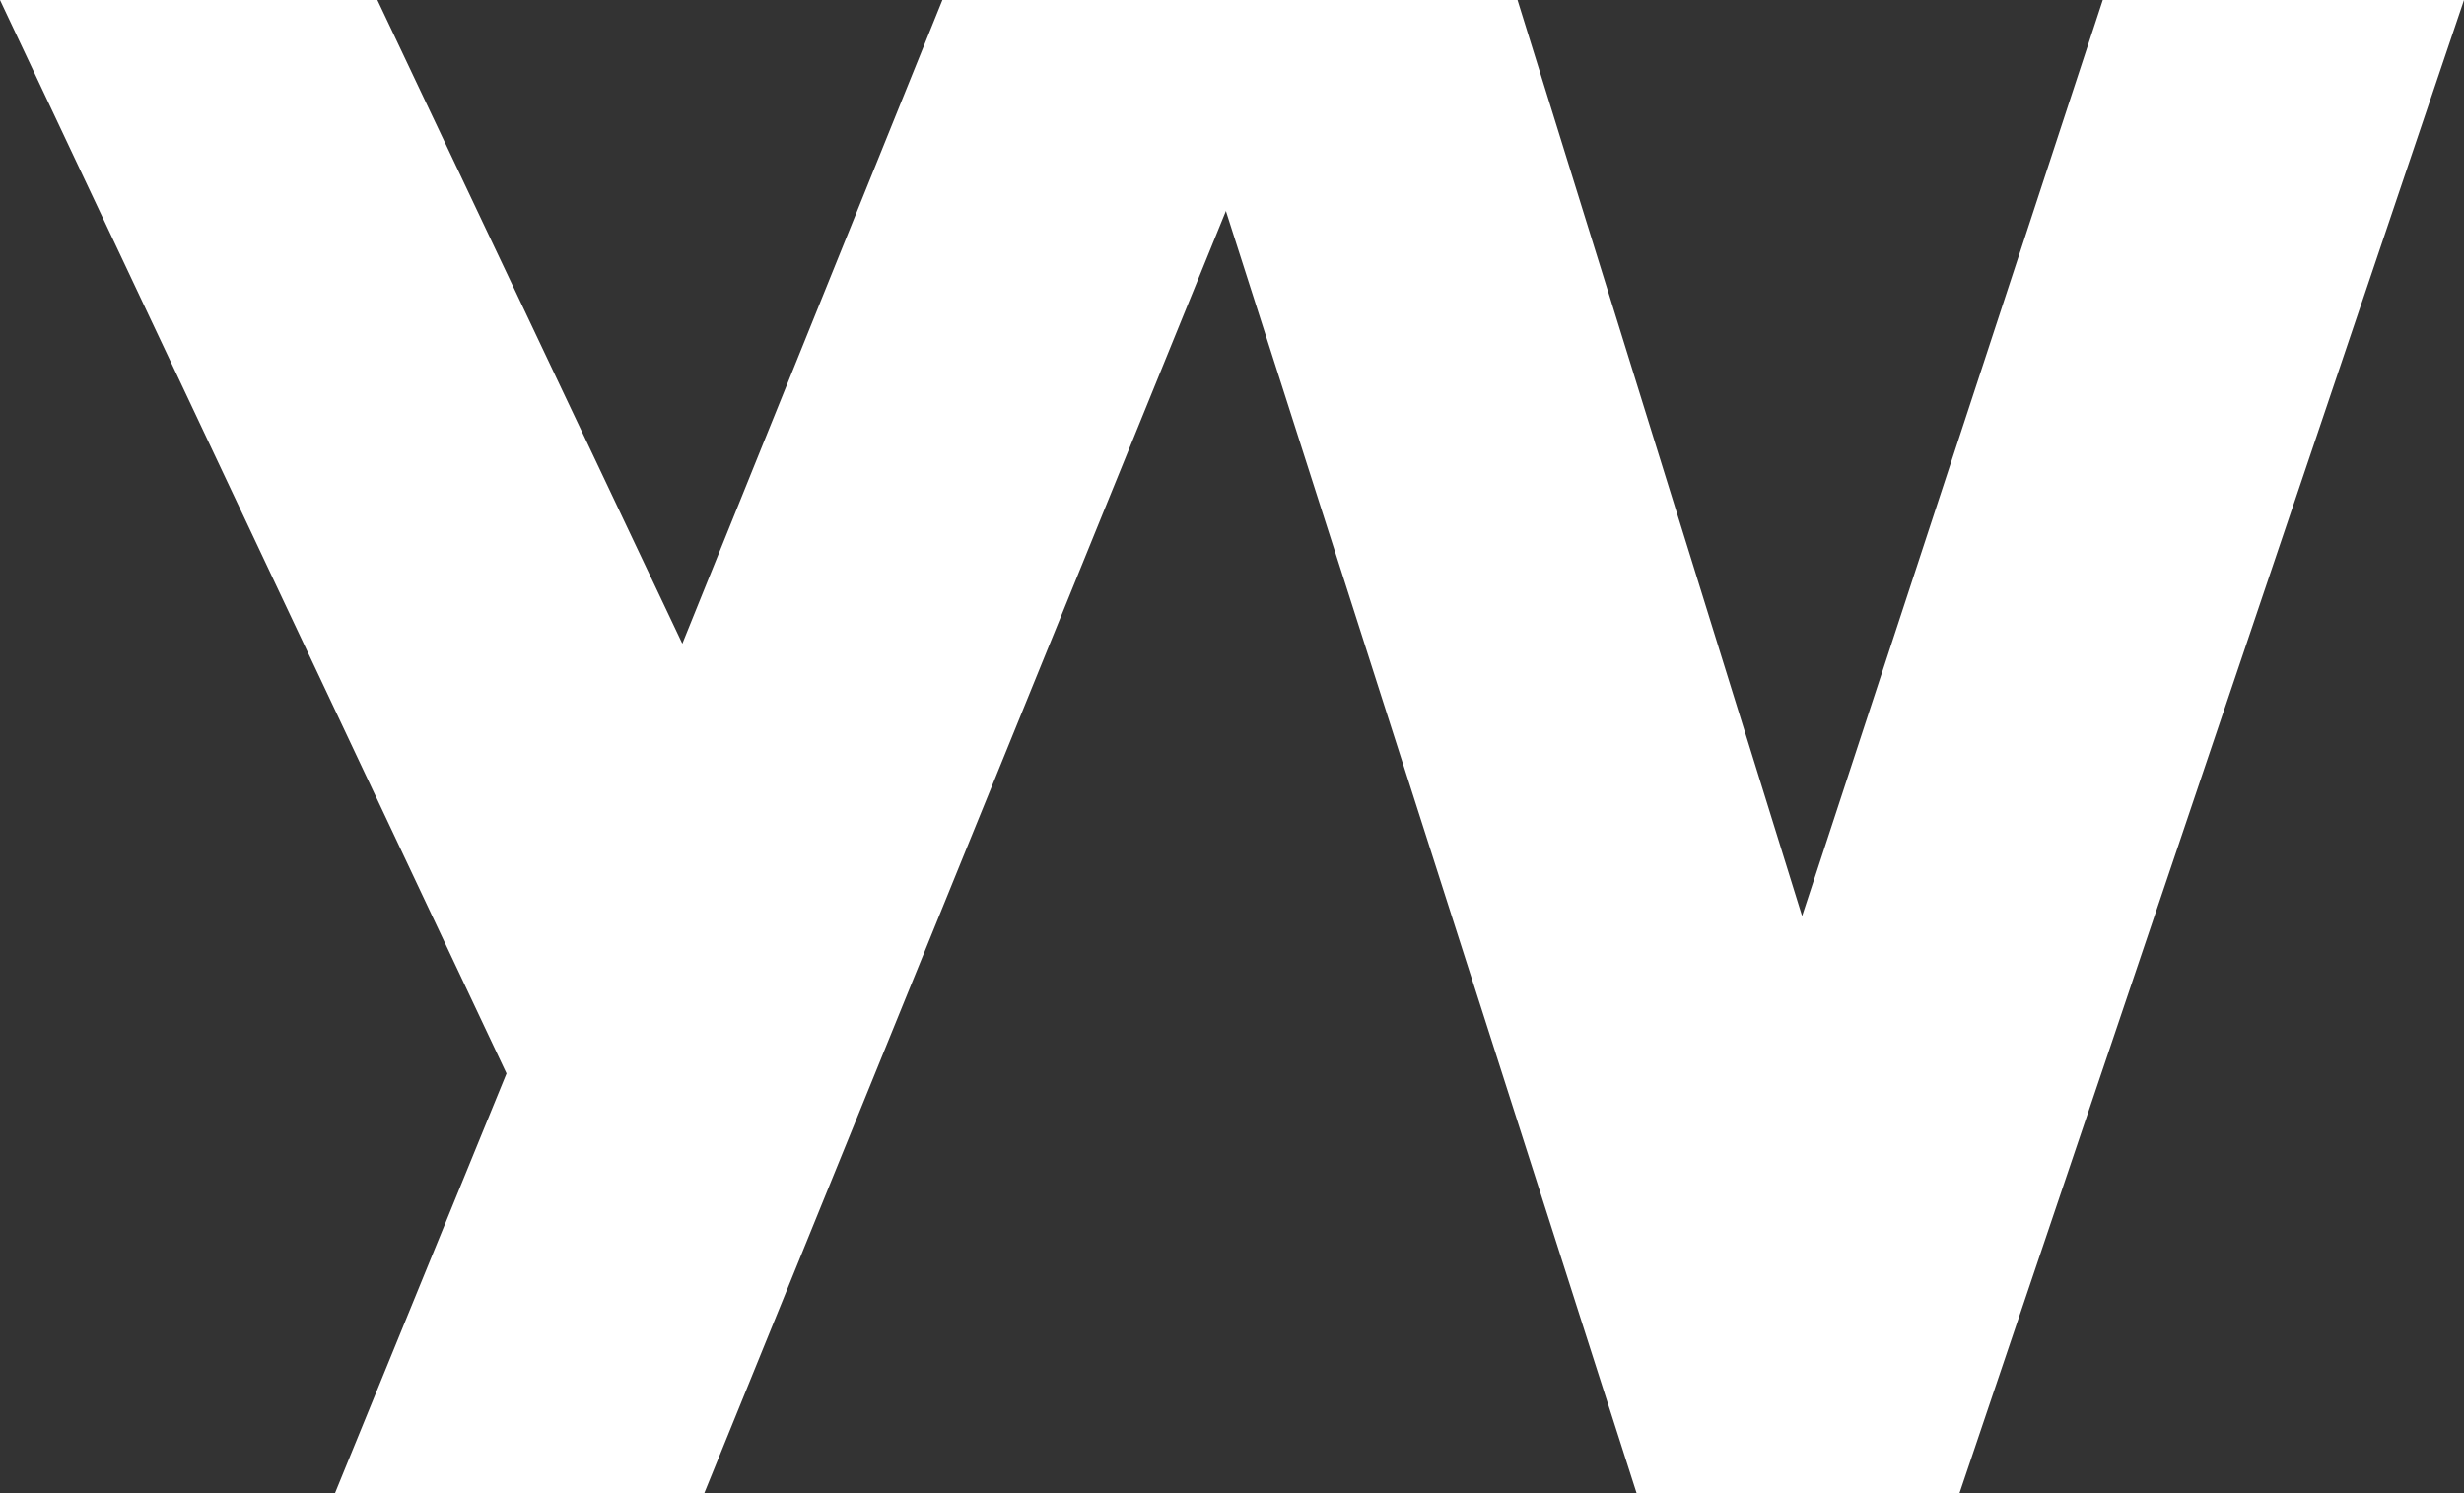 <svg xmlns="http://www.w3.org/2000/svg" viewBox="0 0 538.06 326.1"><rect x="0" y="0" width="538.06" height="326.1" fill="#333333" stroke="none"/><g id="Layer_2" data-name="Layer 2"><g id="Layer_1-2" data-name="Layer 1"><path d="M0,0H82.41L149,140.57,205.79,0h80.65L153.79,326.1H73.15l37.46-91.66Z" style="fill:#fff"/><path d="M427.89,326.1H357.38L252.94,0h78.44l62.14,200.06L459.18,0h78.88Z" style="fill:#fff"/></g></g></svg>